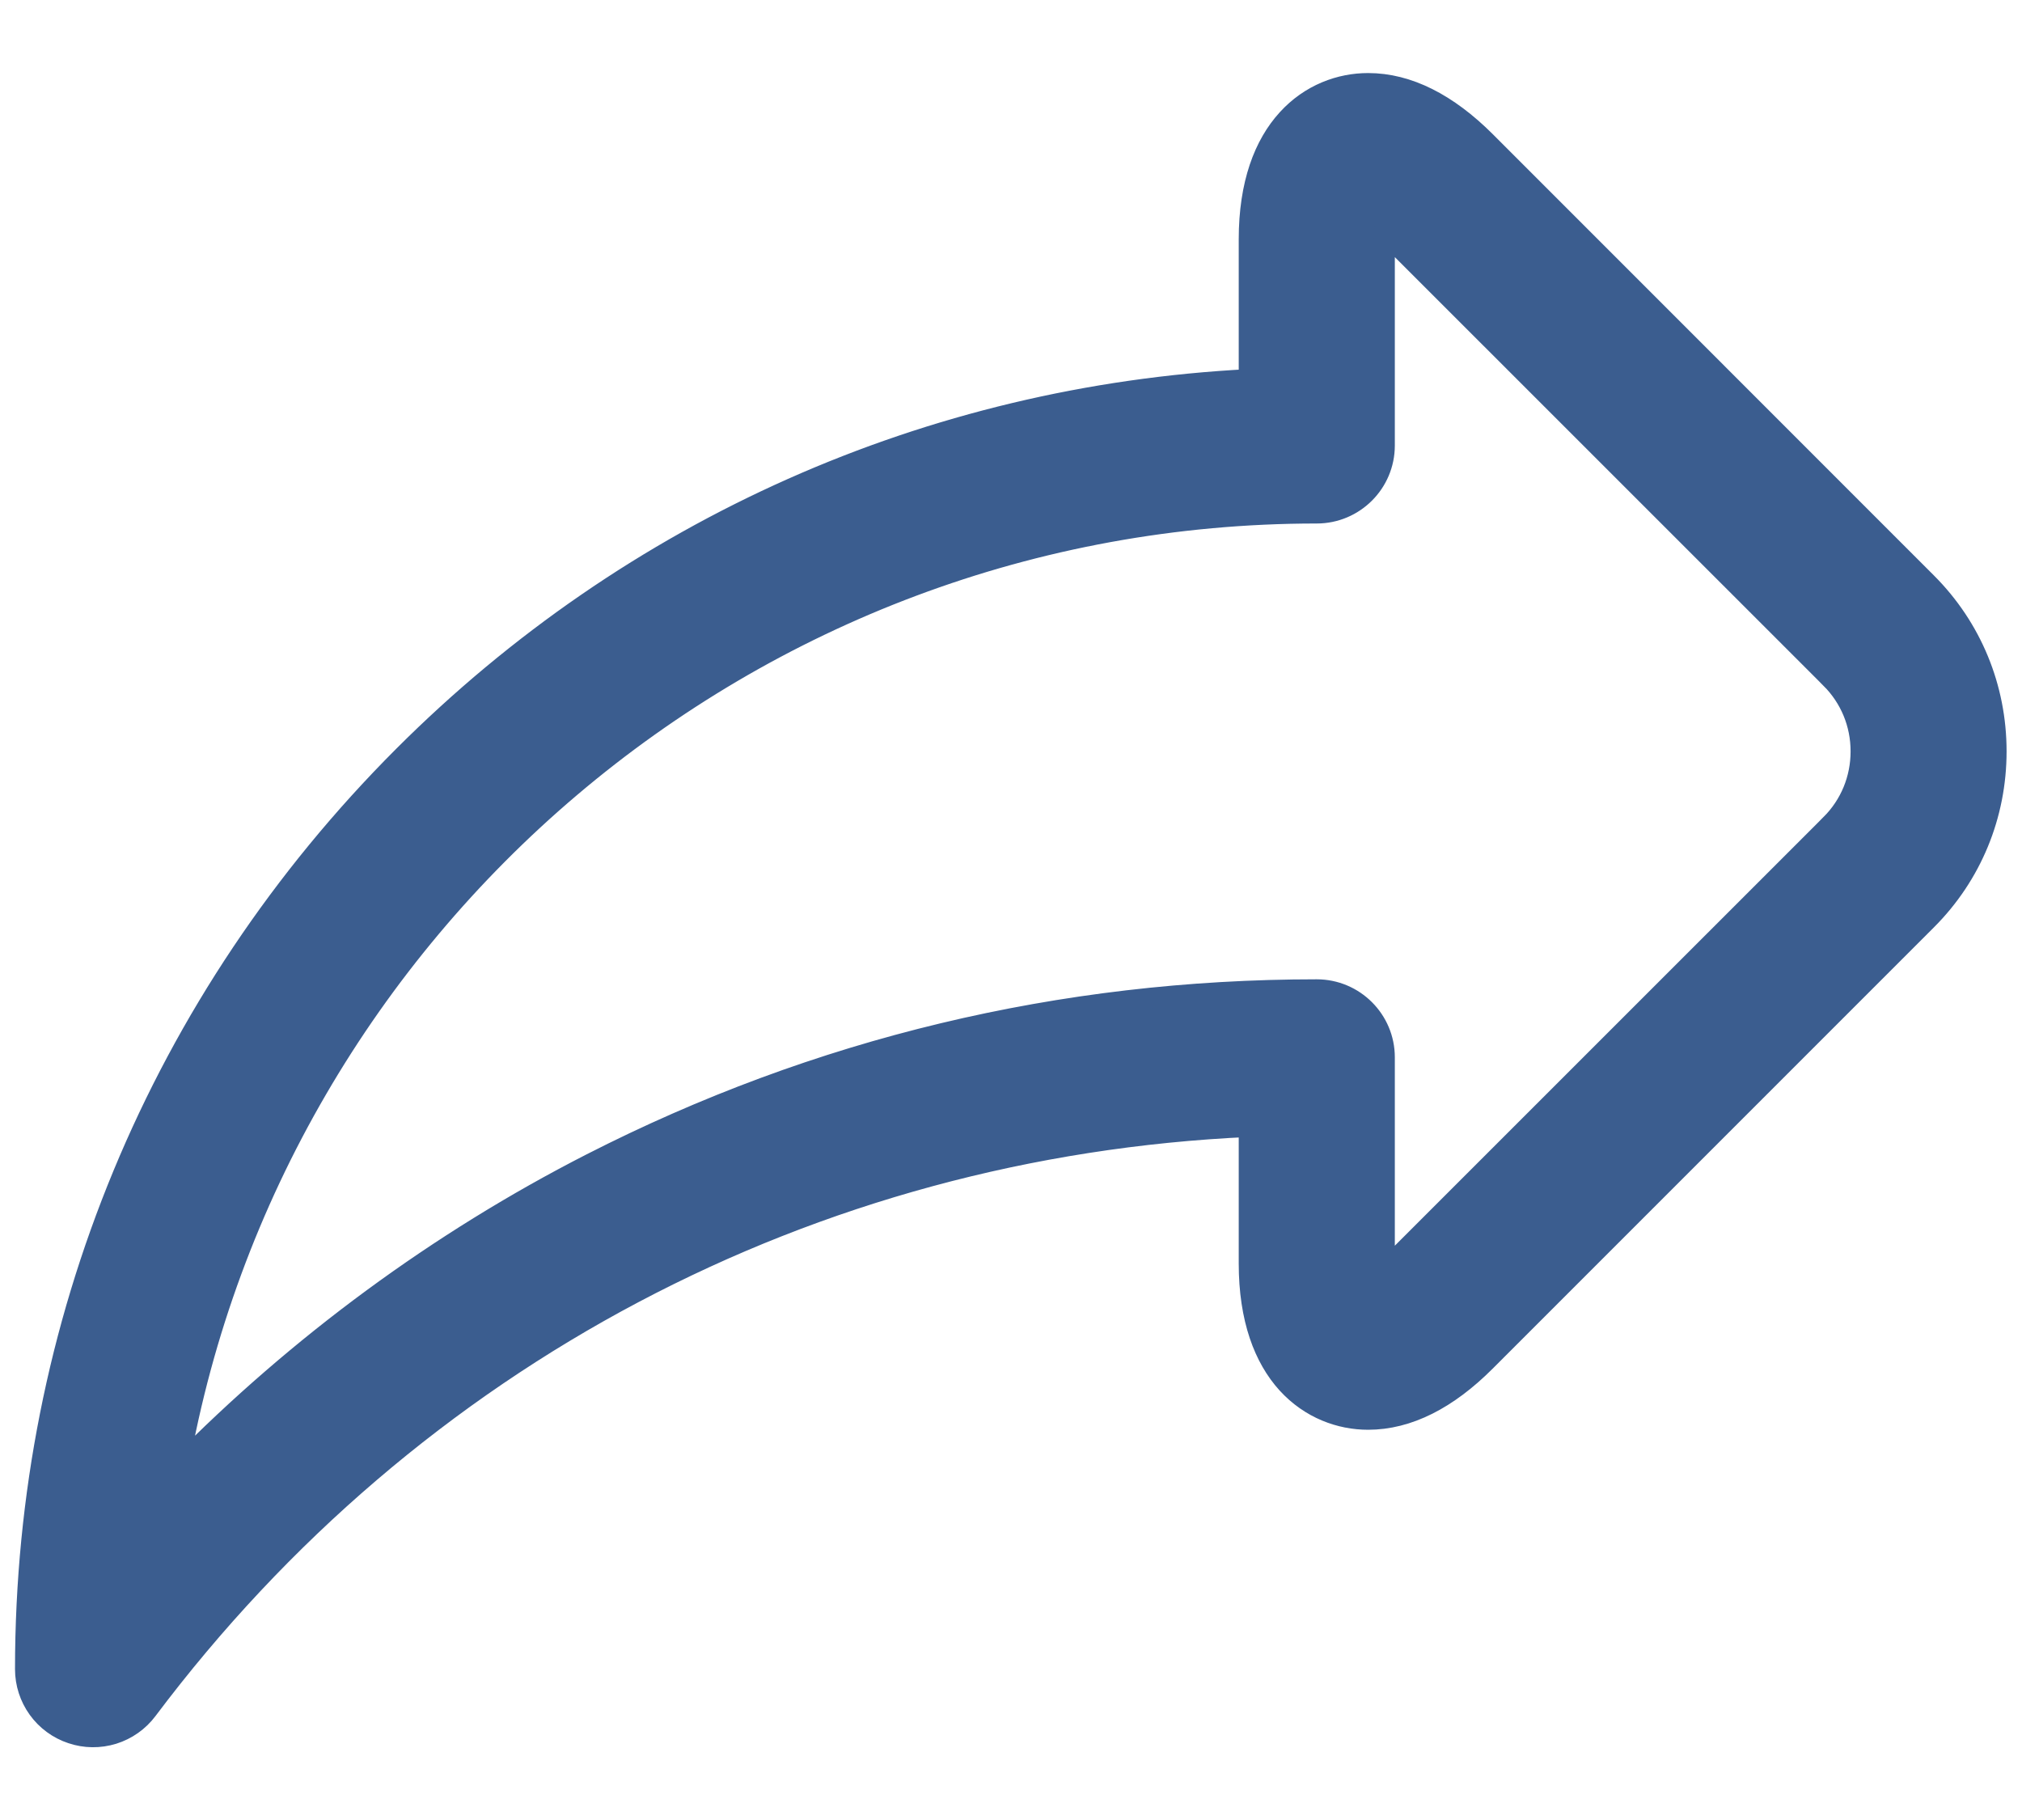 <svg width="20" height="18" viewBox="0 0 20 18" fill="none" xmlns="http://www.w3.org/2000/svg">
<path d="M19.056 5.765L14.691 1.399C14.319 1.028 13.929 0.826 13.532 0.826C13.258 0.826 12.961 0.931 12.734 1.181C12.506 1.431 12.356 1.818 12.356 2.367V3.754C9.196 3.916 6.247 5.224 3.993 7.478C1.581 9.89 0.252 13.097 0.252 16.508C0.252 16.649 0.296 16.785 0.378 16.899C0.46 17.013 0.576 17.098 0.709 17.142C0.842 17.187 0.985 17.188 1.119 17.147C1.253 17.105 1.371 17.022 1.455 16.91C4.082 13.413 8.026 11.335 12.356 11.141V12.496C12.356 13.045 12.506 13.432 12.733 13.682C12.961 13.932 13.258 14.037 13.532 14.037H13.532C13.929 14.037 14.319 13.835 14.691 13.463L19.056 9.098C19.056 9.098 19.056 9.098 19.056 9.098C19.5 8.654 19.744 8.062 19.744 7.431C19.744 6.801 19.5 6.209 19.056 5.765ZM18.111 8.153L13.745 12.518C13.728 12.536 13.71 12.553 13.694 12.568C13.693 12.546 13.693 12.522 13.693 12.496V10.457C13.693 10.088 13.393 9.789 13.024 9.789C10.498 9.789 8.083 10.368 5.847 11.51C4.341 12.28 2.956 13.299 1.764 14.509C2.713 9.154 7.402 5.074 13.024 5.074C13.393 5.074 13.693 4.775 13.693 4.406V2.367C13.693 2.341 13.693 2.318 13.694 2.296C13.71 2.31 13.728 2.327 13.745 2.345L18.111 6.71L18.184 6.637L18.111 6.71C18.302 6.902 18.408 7.157 18.408 7.431C18.408 7.706 18.302 7.961 18.111 8.153L18.184 8.226L18.111 8.153Z" fill="#3B5D8F" stroke="#3B5D8F" stroke-width="0.207"/>
</svg>
